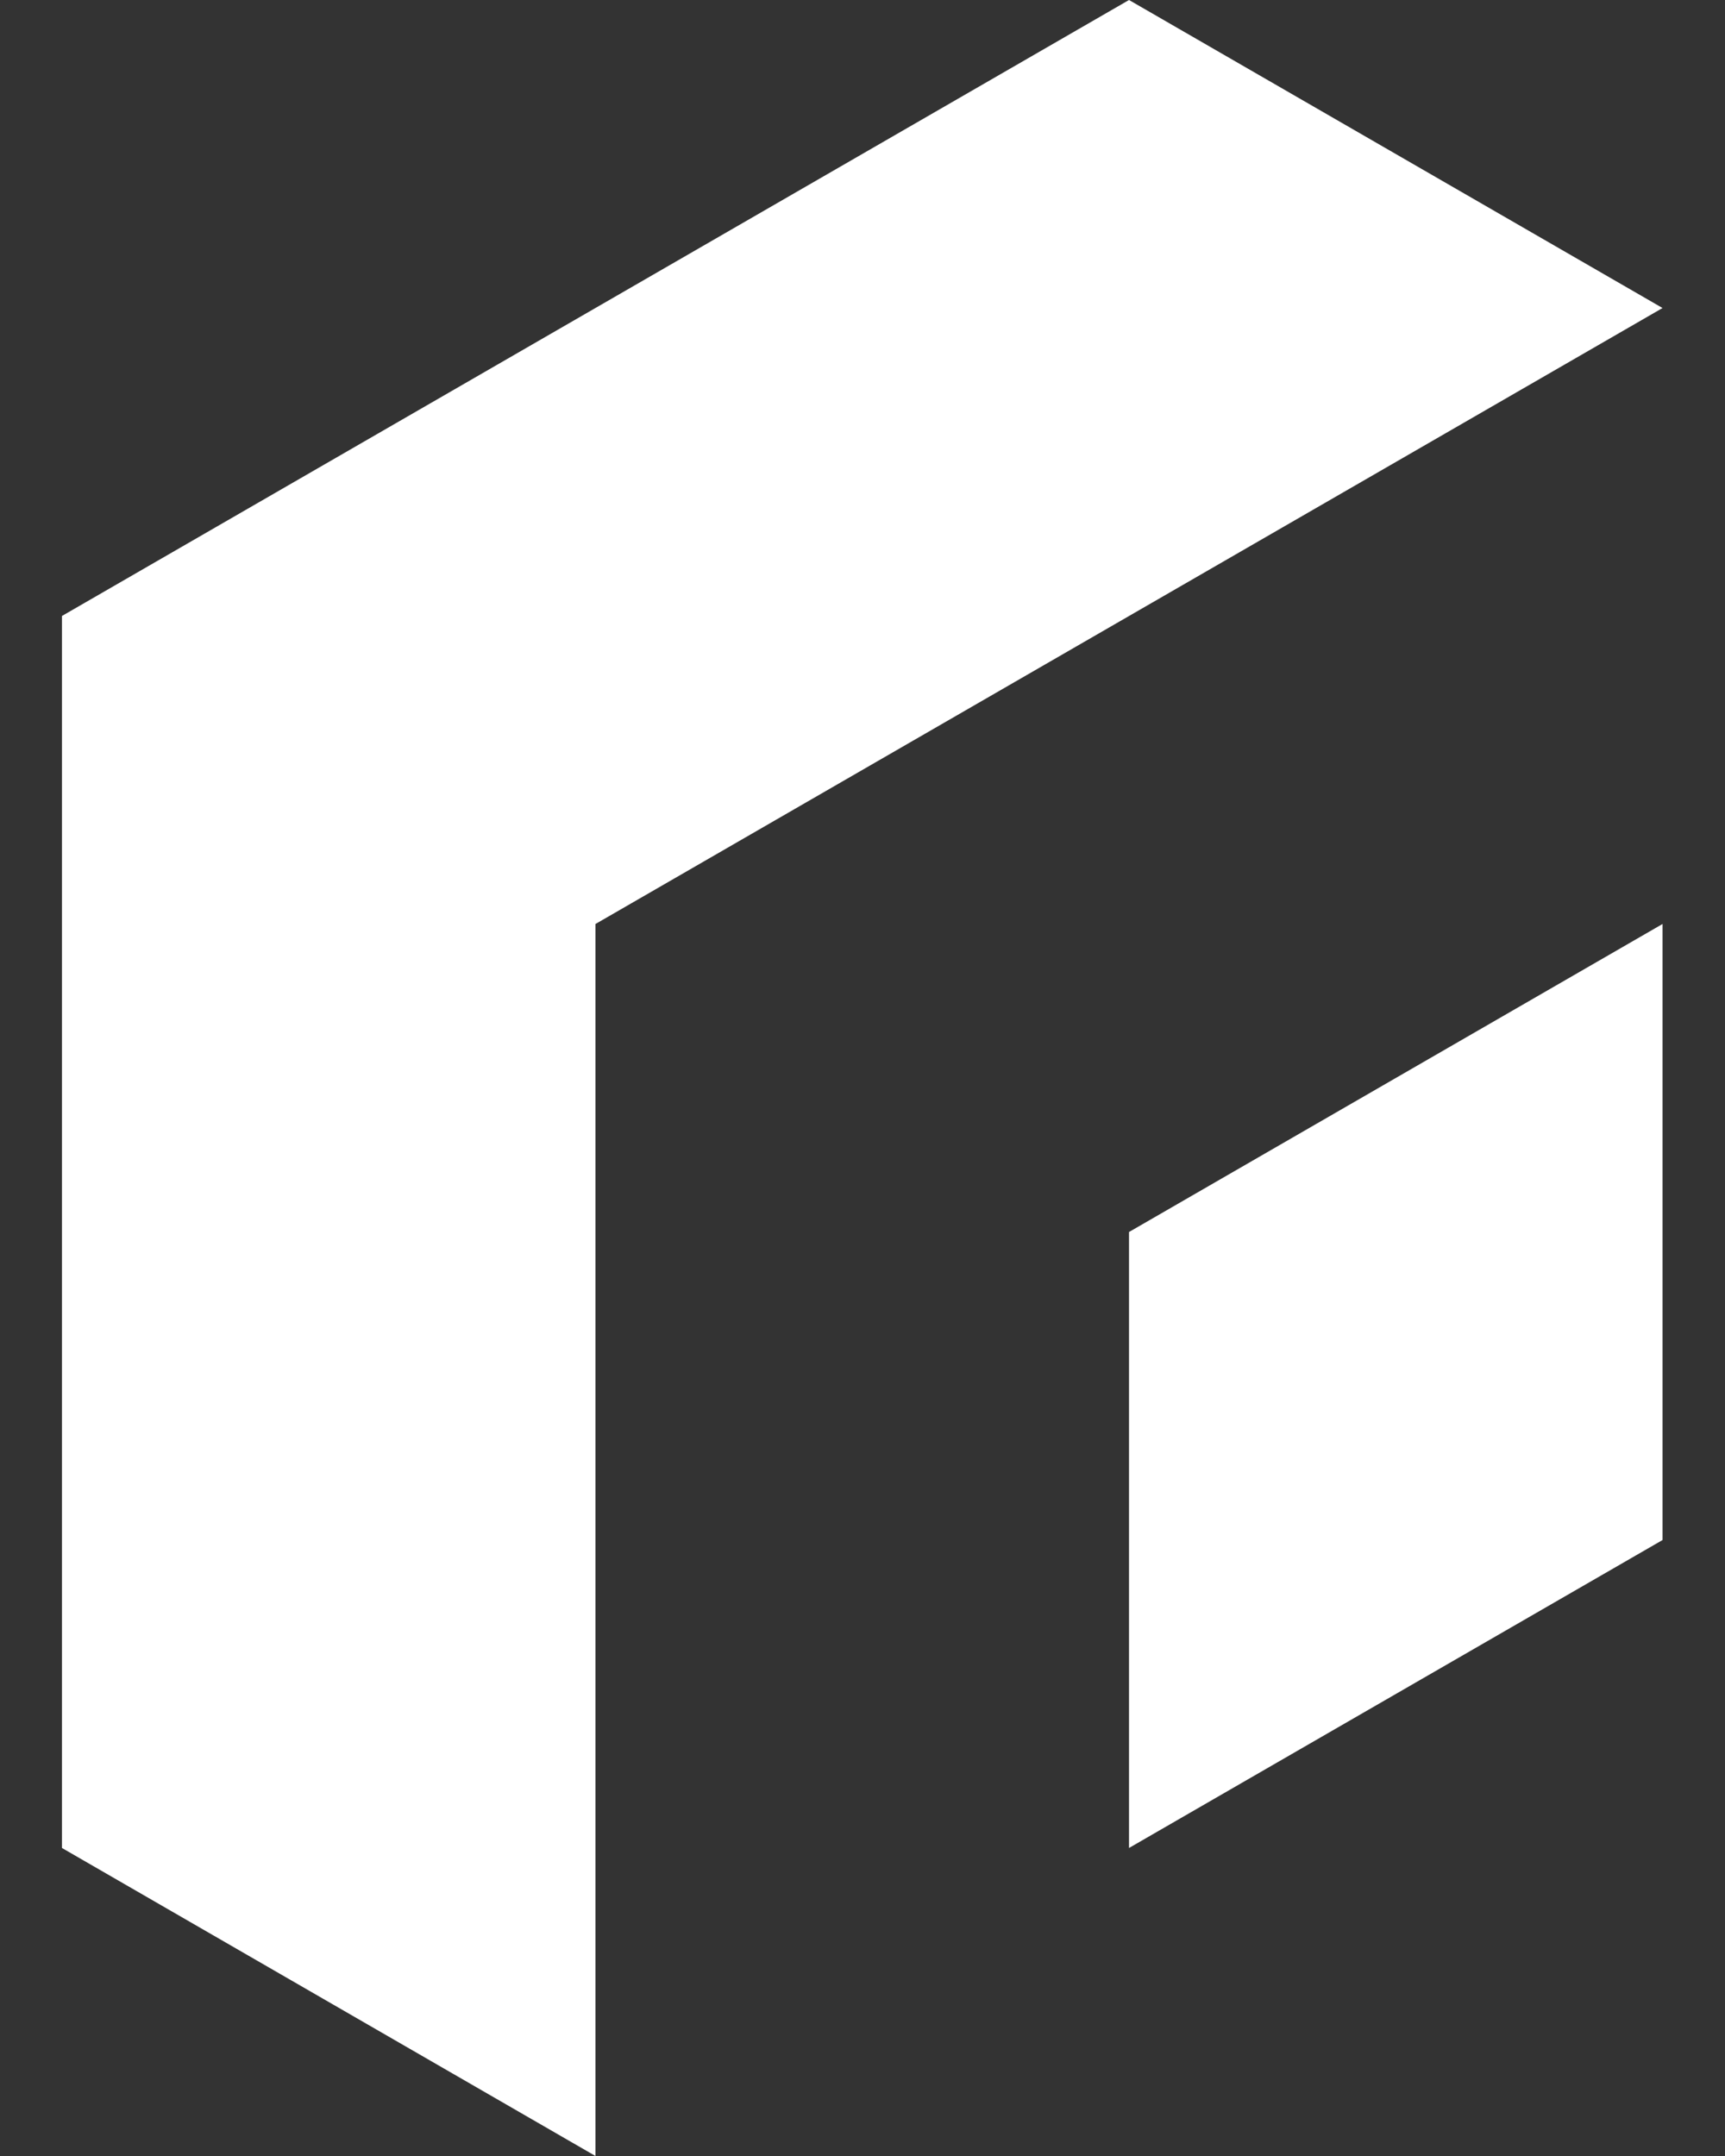 <svg width="24" height="30" viewBox="0 0 24 30" fill="none" xmlns="http://www.w3.org/2000/svg">
<rect x="0" y="0" width="24" height="30" fill="#333333" stroke="none"/>
<path fill-rule="evenodd" clip-rule="evenodd" d="M8.285 30V12.857L23.131 4.286L15.708 0L0.862 8.571V25.714L8.285 30ZM15.708 17.143L23.131 12.857V21.429L15.708 25.714V17.143Z" fill="white"/>
</svg>
